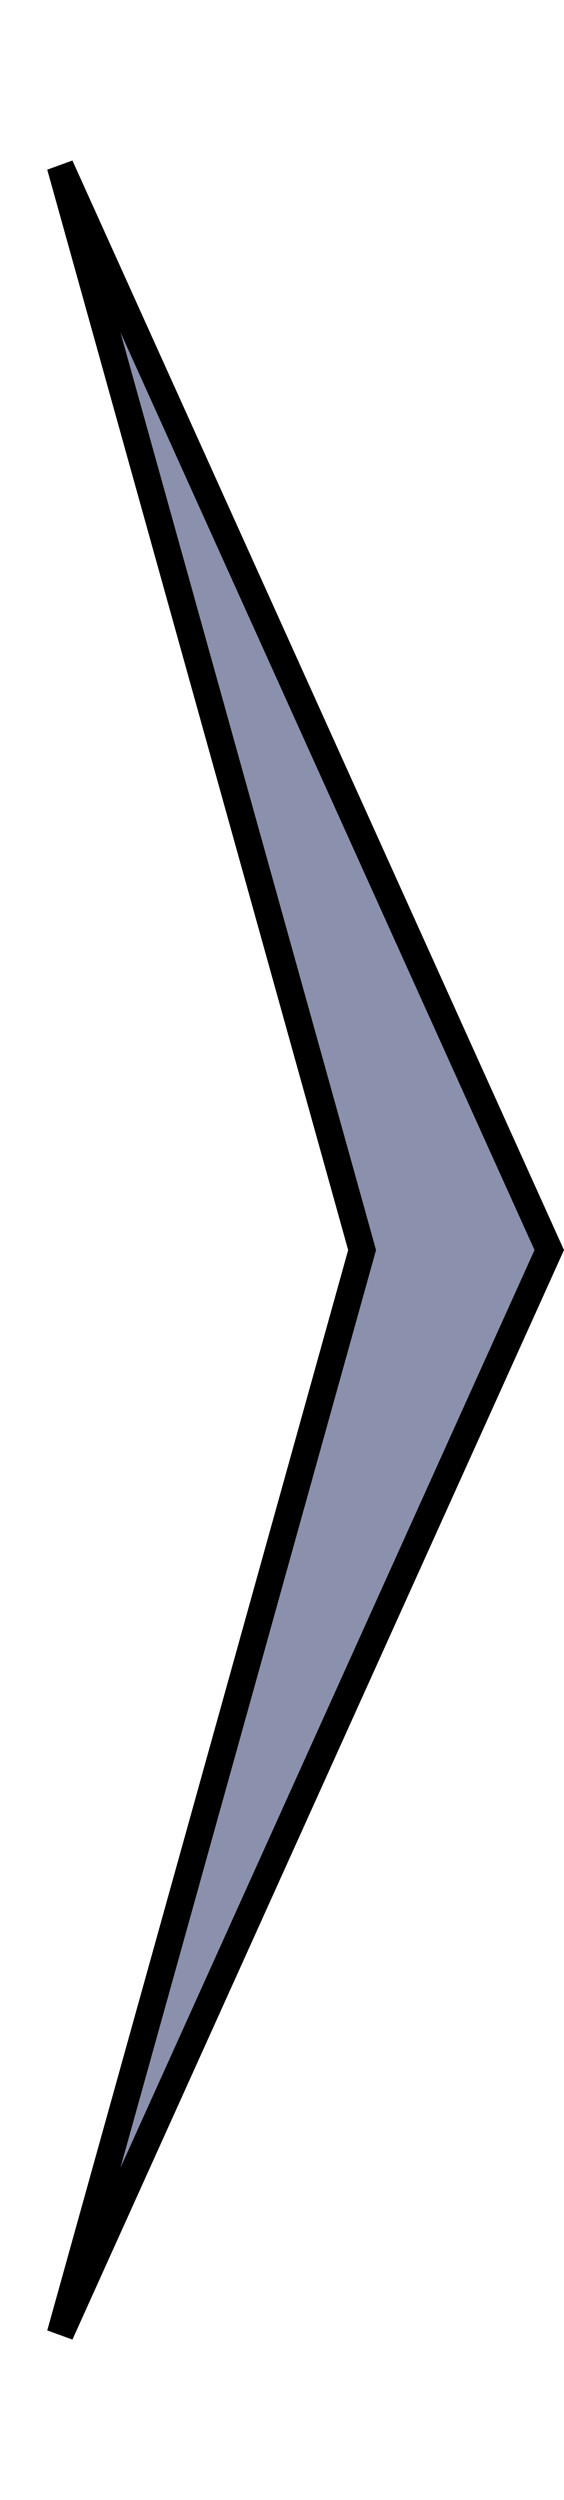 <?xml version="1.0" encoding="UTF-8" standalone="no"?><svg width='21' height='93' viewBox='0 0 21 93' fill='none' xmlns='http://www.w3.org/2000/svg'>
<path d='M13.445 46.366L2.241 6.177L20.451 46.5L2.241 86.823L13.445 46.634L13.482 46.5L13.445 46.366Z' fill='#8B90AC' stroke='black'/>
</svg>
